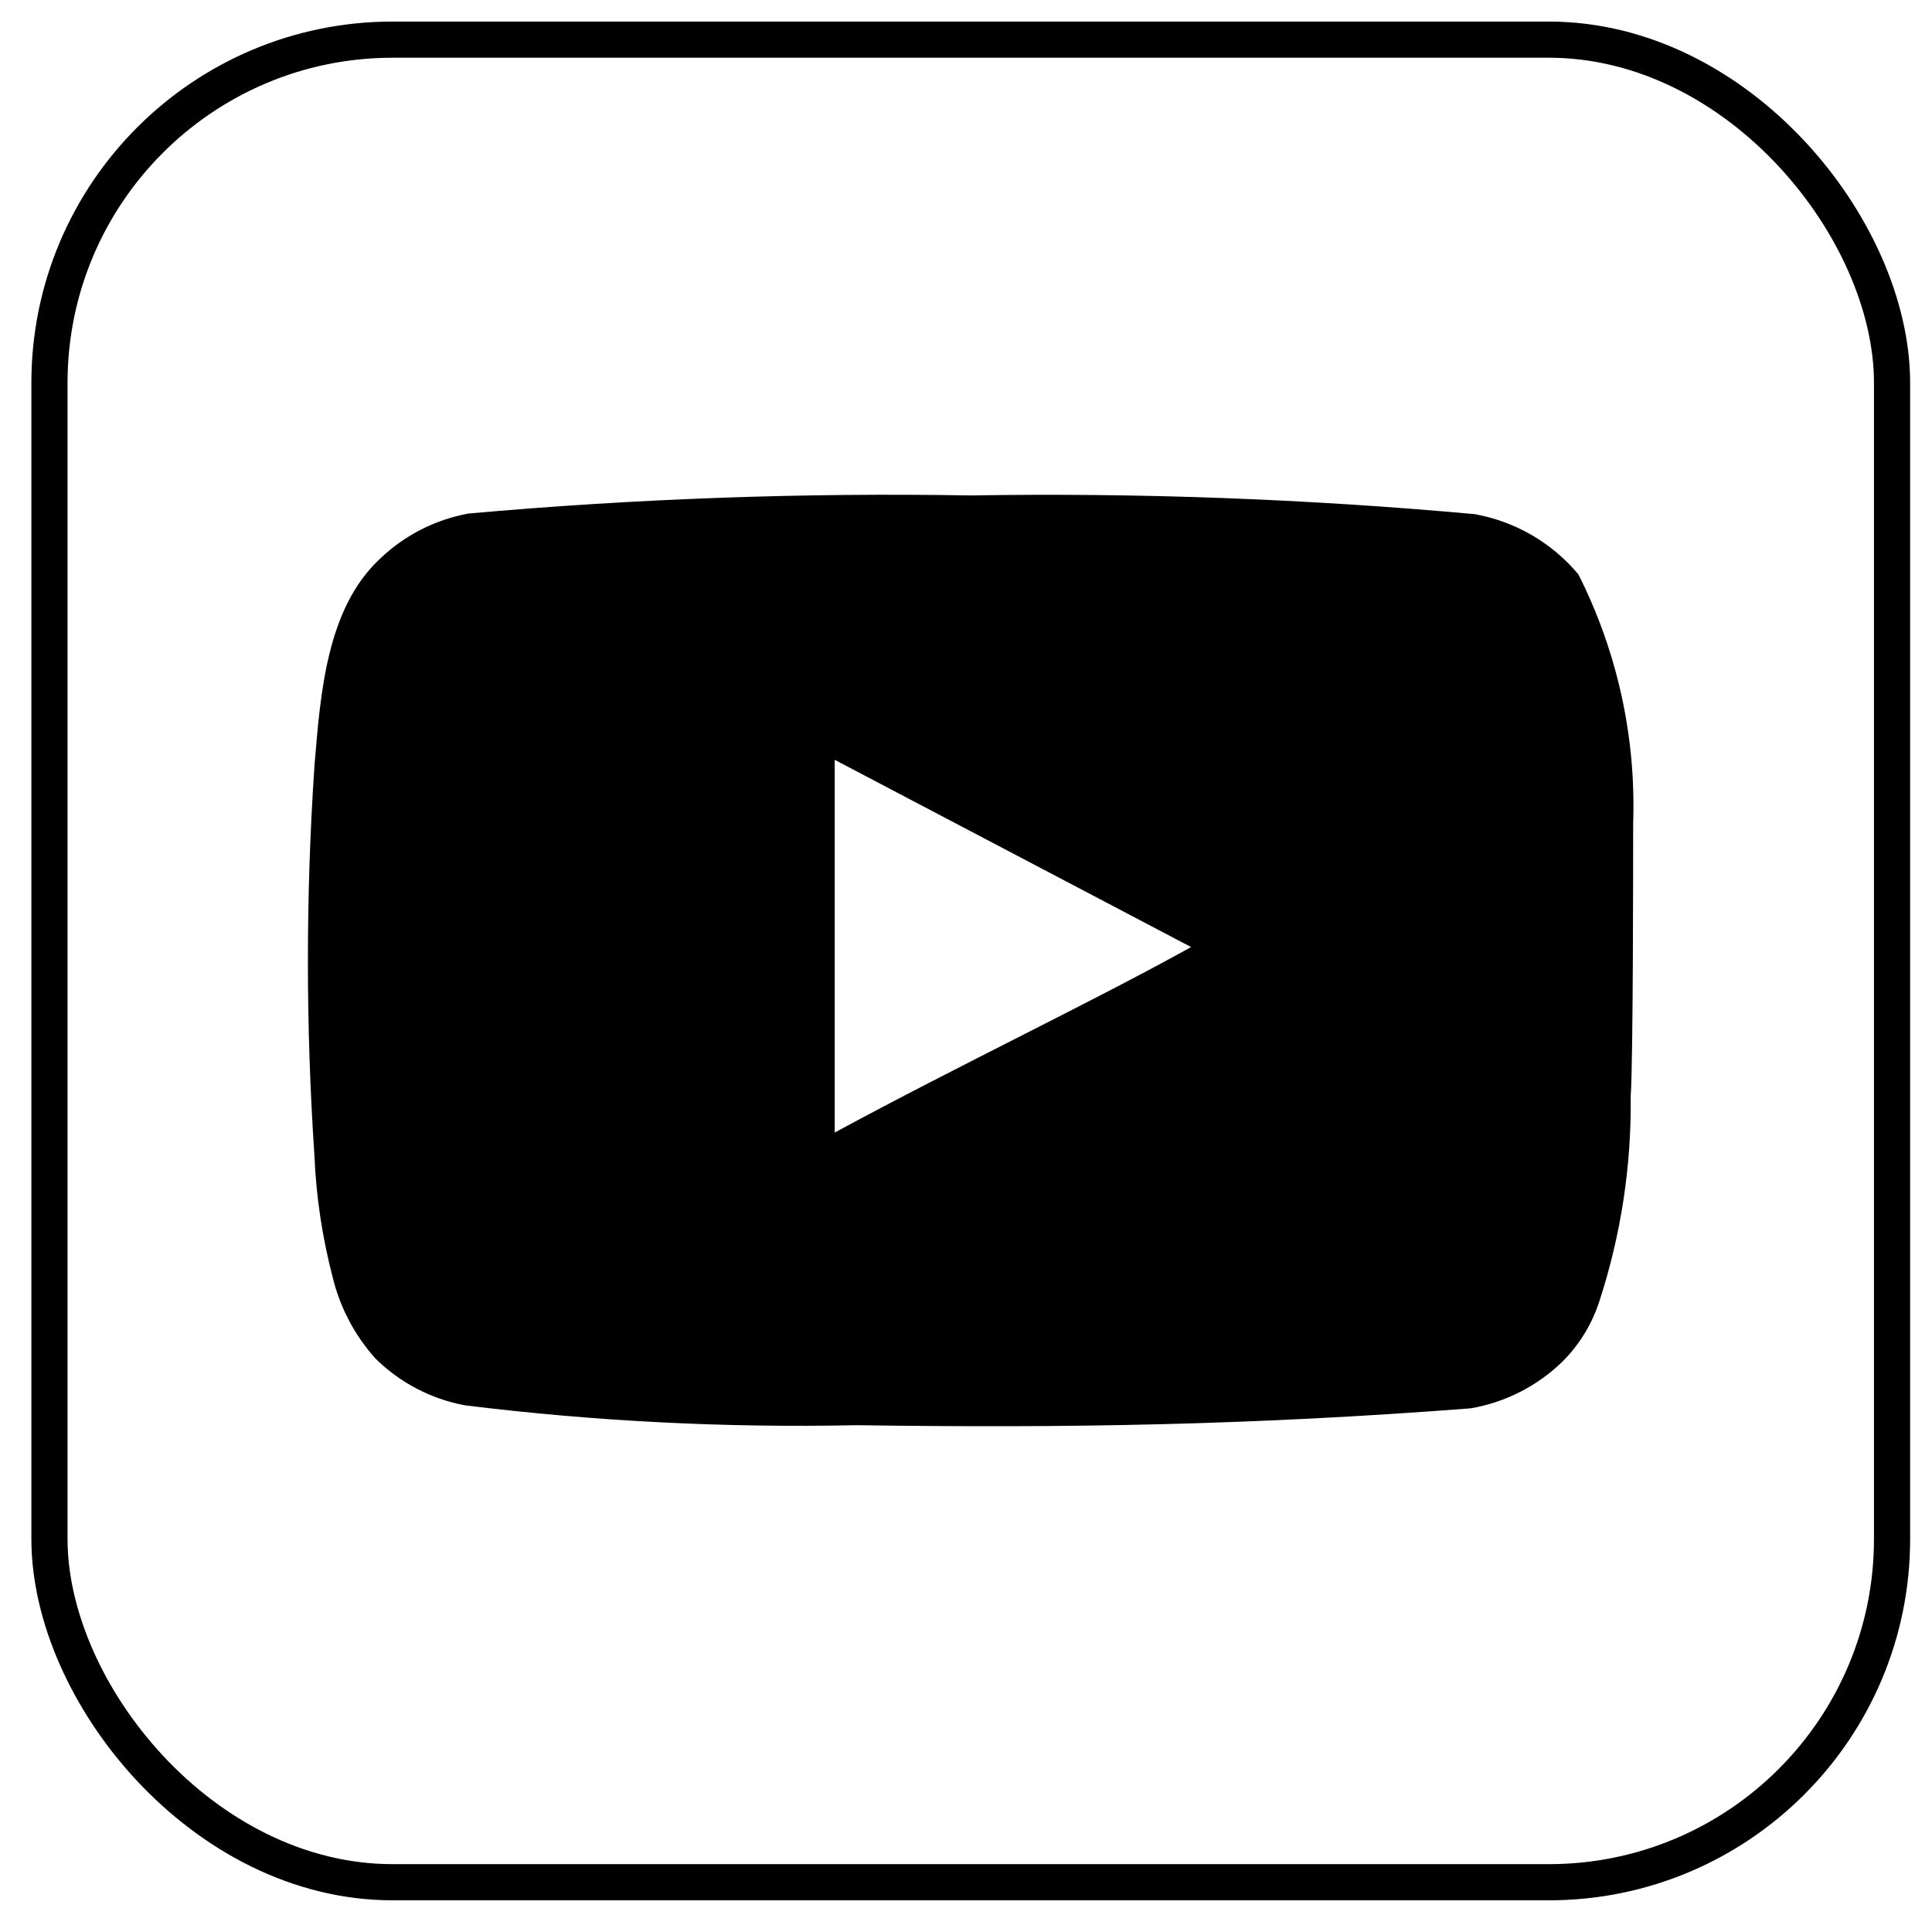 <svg width="25" height="25" viewBox="0 0 25 25" fill="none" xmlns="http://www.w3.org/2000/svg">
<rect x="0.64" y="0.513" width="23.843" height="23.843" rx="4.441" stroke="black" stroke-width="0.468"/>
<g clip-path="url(#clip0_1649_63)">
<path d="M21.133 10.65C21.171 9.535 20.927 8.428 20.424 7.432C20.082 7.023 19.608 6.748 19.083 6.653C16.915 6.456 14.738 6.375 12.562 6.411C10.393 6.374 8.224 6.452 6.063 6.645C5.636 6.723 5.241 6.923 4.926 7.222C4.224 7.868 4.147 8.975 4.069 9.91C3.956 11.591 3.956 13.278 4.069 14.959C4.091 15.485 4.17 16.007 4.302 16.517C4.396 16.911 4.586 17.275 4.856 17.577C5.173 17.891 5.577 18.103 6.017 18.185C7.696 18.392 9.389 18.478 11.081 18.442C13.808 18.481 16.2 18.442 19.029 18.224C19.479 18.147 19.895 17.935 20.221 17.616C20.439 17.398 20.602 17.13 20.696 16.837C20.975 15.982 21.112 15.087 21.101 14.187C21.133 13.751 21.133 11.117 21.133 10.65ZM10.801 14.655V9.832L15.413 12.255C14.12 12.972 12.414 13.782 10.801 14.655Z" fill="black"/>
</g>
<defs>
<clipPath id="clip0_1649_63">
<rect width="18.7" height="18.7" fill="white" transform="translate(3.212 3.084)"/>
</clipPath>
</defs>
</svg>
